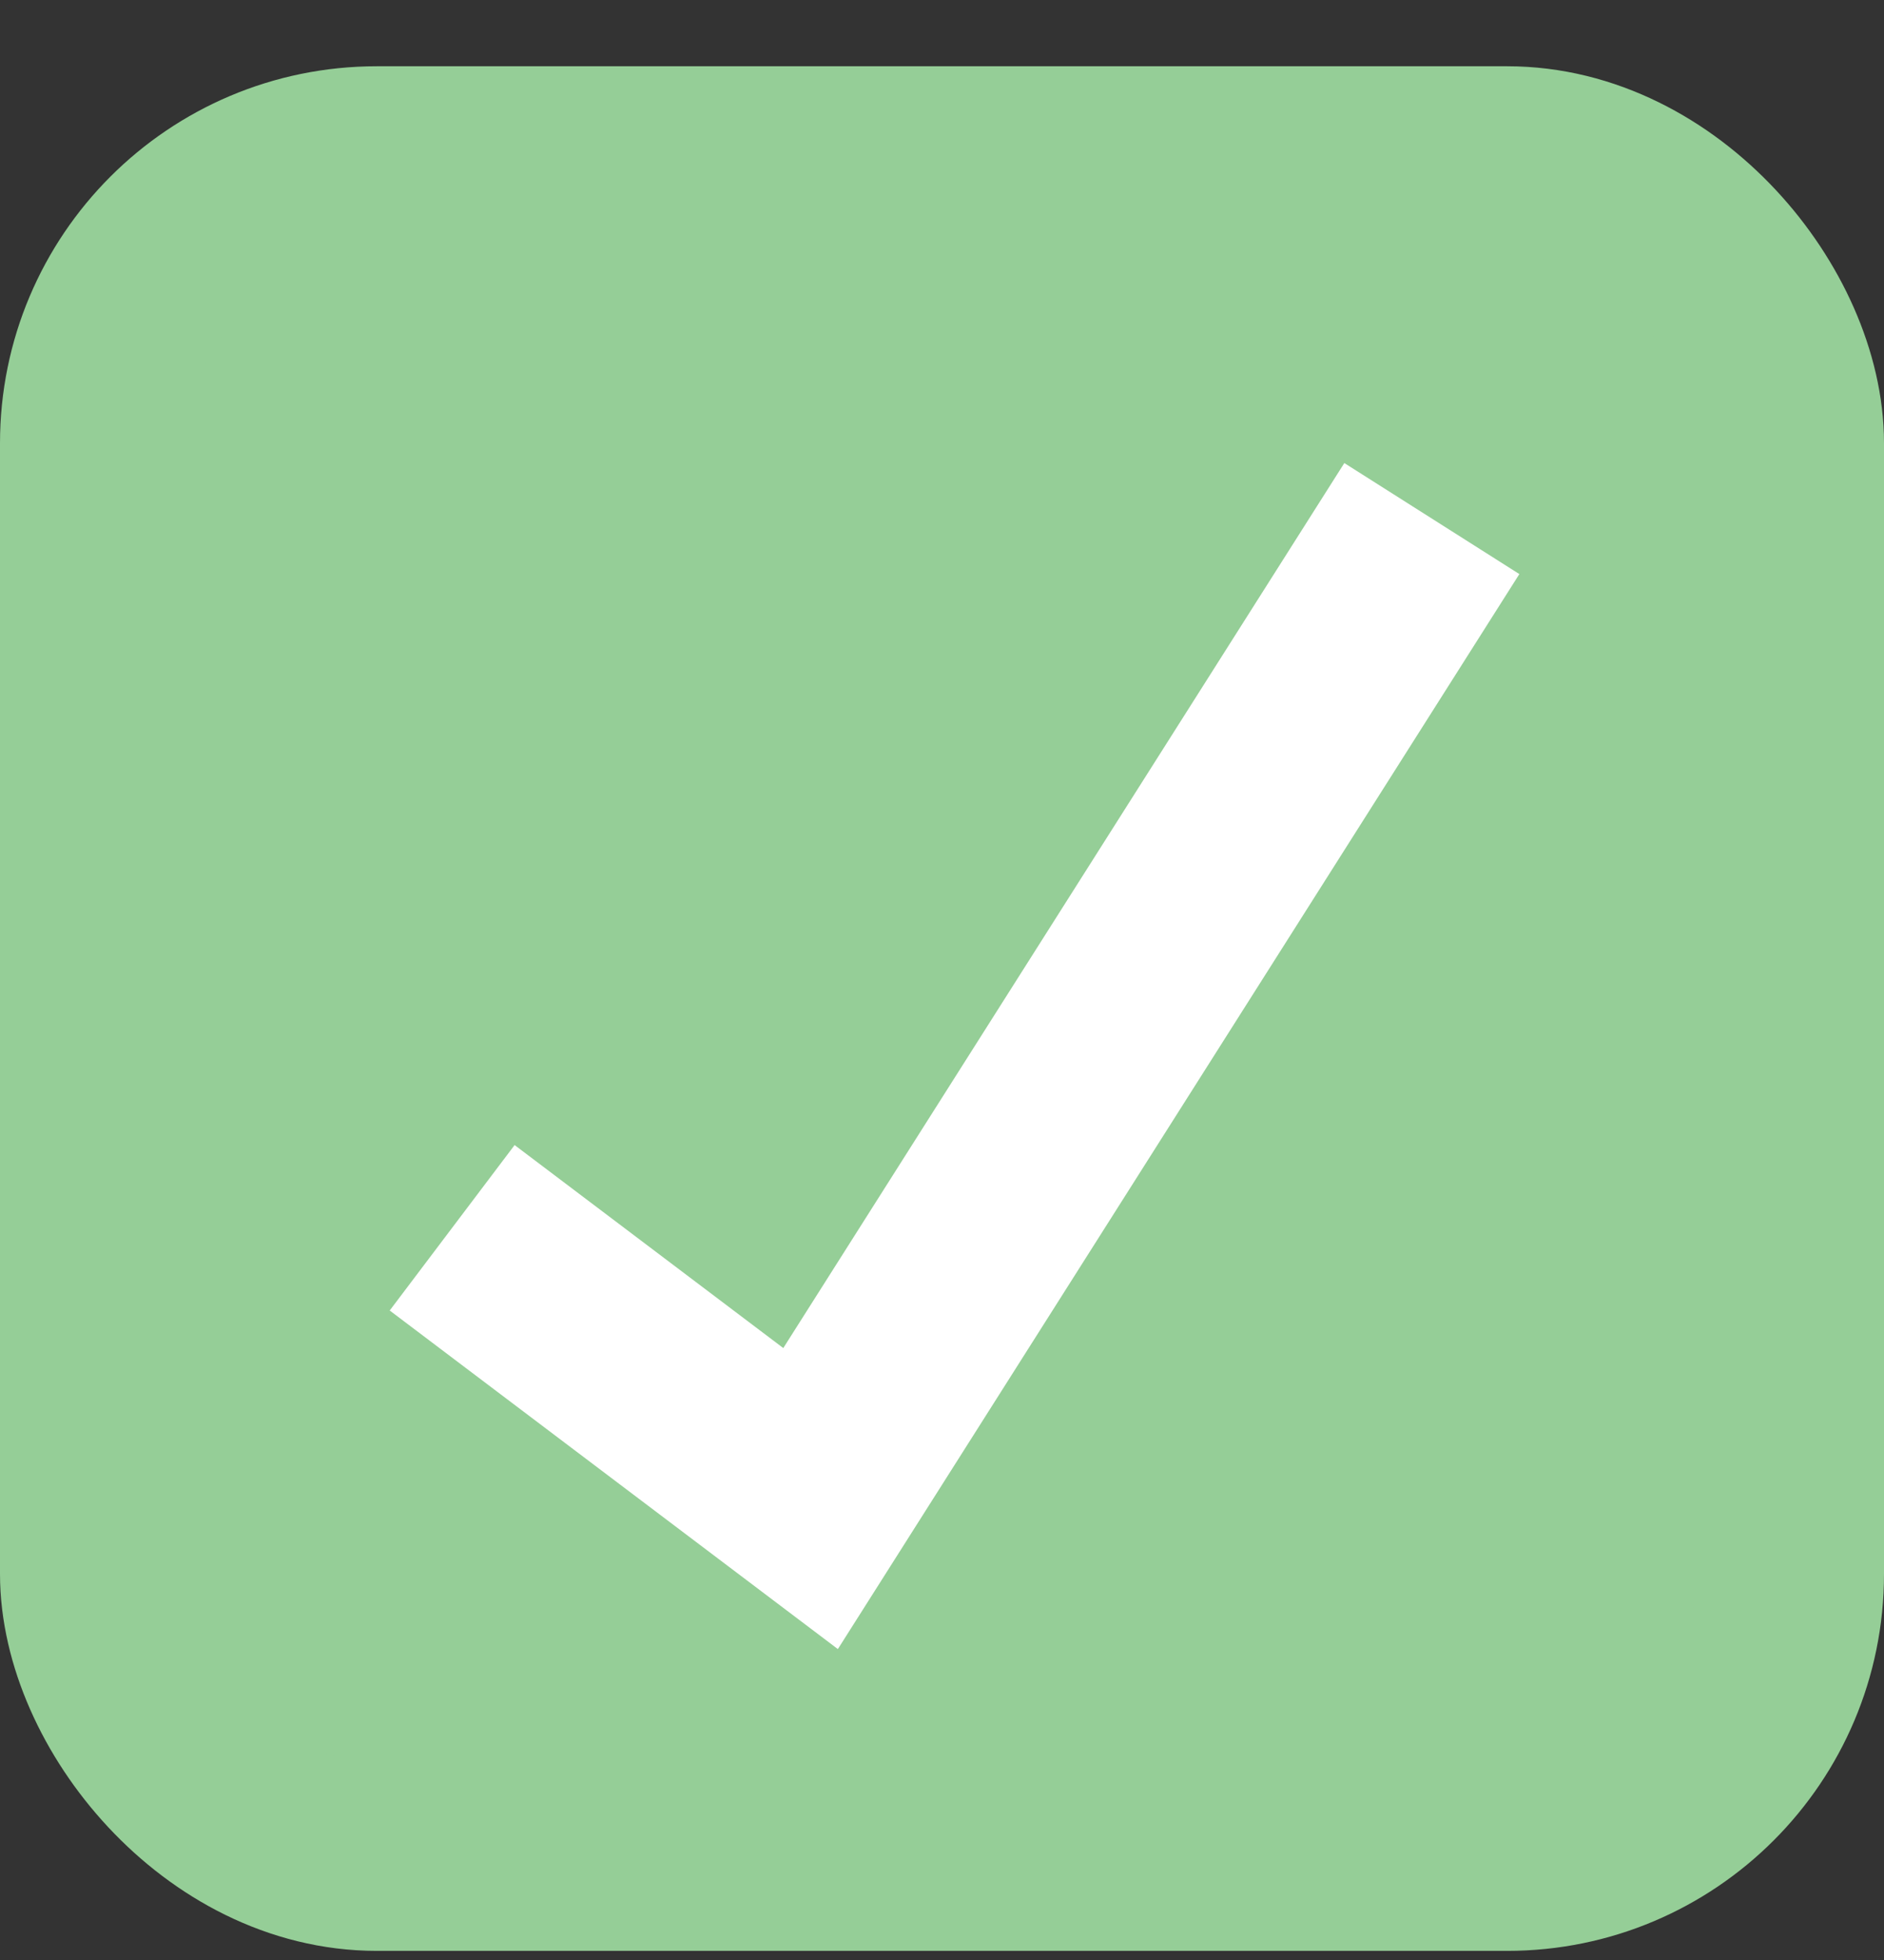 <svg width="25" height="26" viewBox="0 0 25 26" fill="none" xmlns="http://www.w3.org/2000/svg">
<rect x="0" y="0" width="25" height="26" fill="#333333" stroke="none"/>
<rect x="1.25" y="2.129" width="22.5" height="22.5" rx="3.75" fill="#95CE97" stroke="#95CE97" stroke-width="2.5"/>
<path d="M19 6.879L10.756 19.879L6 16.287" stroke="white" stroke-width="2.75"/>
</svg>
